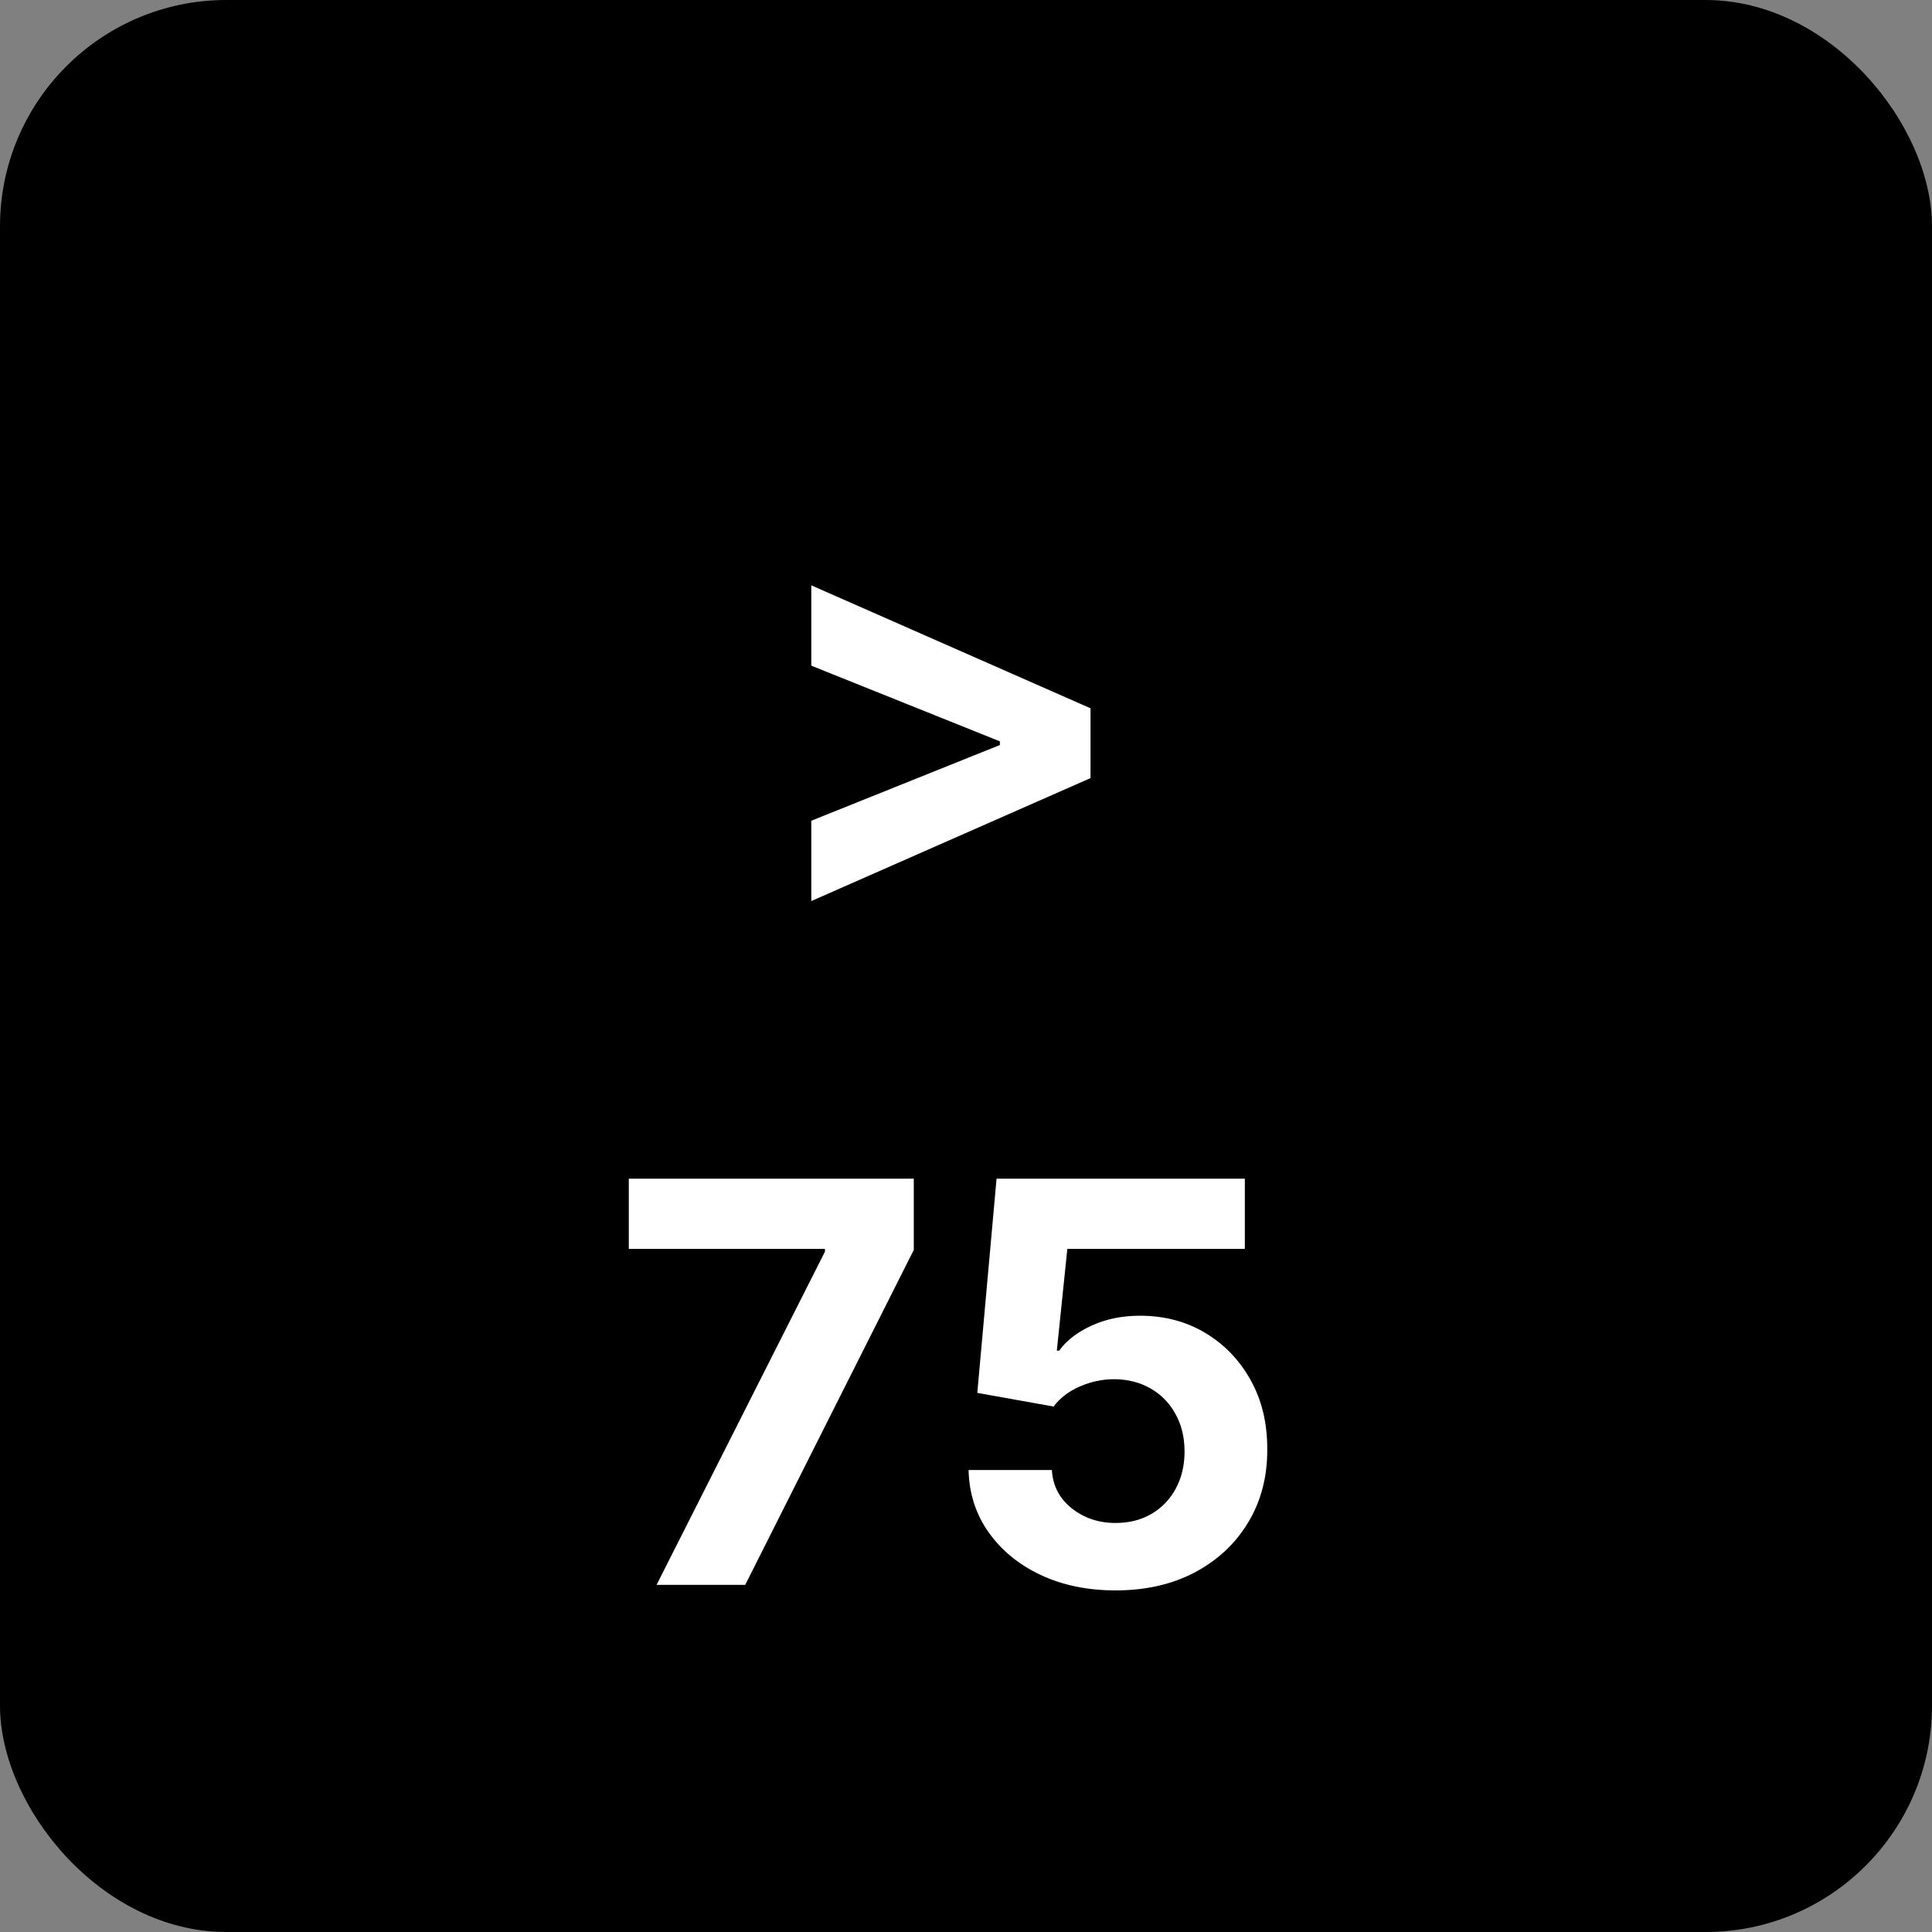 <svg width="128" height="128" viewBox="0 0 128 128" fill="none" xmlns="http://www.w3.org/2000/svg">
<rect x="0" y="0" width="128" height="128" fill="#808080" stroke="none"/>
<rect width="128" height="128" rx="15" fill="black"/>
<path d="M72.25 51.551L53.75 59.698V54.376L66.416 49.291L66.245 49.568V48.91L66.416 49.186L53.75 44.102V38.78L72.25 46.926V51.551ZM43.5 105L54.655 82.926V82.742H41.66V78.091H60.541V82.808L49.373 105H43.5ZM73.907 105.368C72.05 105.368 70.395 105.026 68.941 104.343C67.495 103.66 66.348 102.718 65.498 101.518C64.648 100.318 64.206 98.943 64.171 97.392H69.689C69.751 98.435 70.189 99.28 71.003 99.928C71.818 100.576 72.786 100.901 73.907 100.901C74.801 100.901 75.589 100.703 76.272 100.309C76.964 99.906 77.503 99.35 77.888 98.641C78.282 97.922 78.48 97.099 78.48 96.171C78.48 95.224 78.278 94.392 77.875 93.674C77.481 92.956 76.934 92.395 76.233 91.992C75.532 91.589 74.731 91.383 73.828 91.375C73.04 91.375 72.273 91.537 71.529 91.861C70.793 92.185 70.219 92.627 69.808 93.188L64.749 92.281L66.024 78.091H82.474V82.742H70.714L70.018 89.483H70.176C70.649 88.817 71.363 88.265 72.317 87.827C73.272 87.389 74.341 87.17 75.523 87.17C77.144 87.17 78.589 87.551 79.859 88.313C81.129 89.075 82.132 90.122 82.868 91.454C83.604 92.776 83.967 94.3 83.959 96.026C83.967 97.839 83.547 99.451 82.697 100.861C81.856 102.263 80.678 103.366 79.163 104.172C77.656 104.969 75.904 105.368 73.907 105.368Z" fill="white"/>
</svg>
